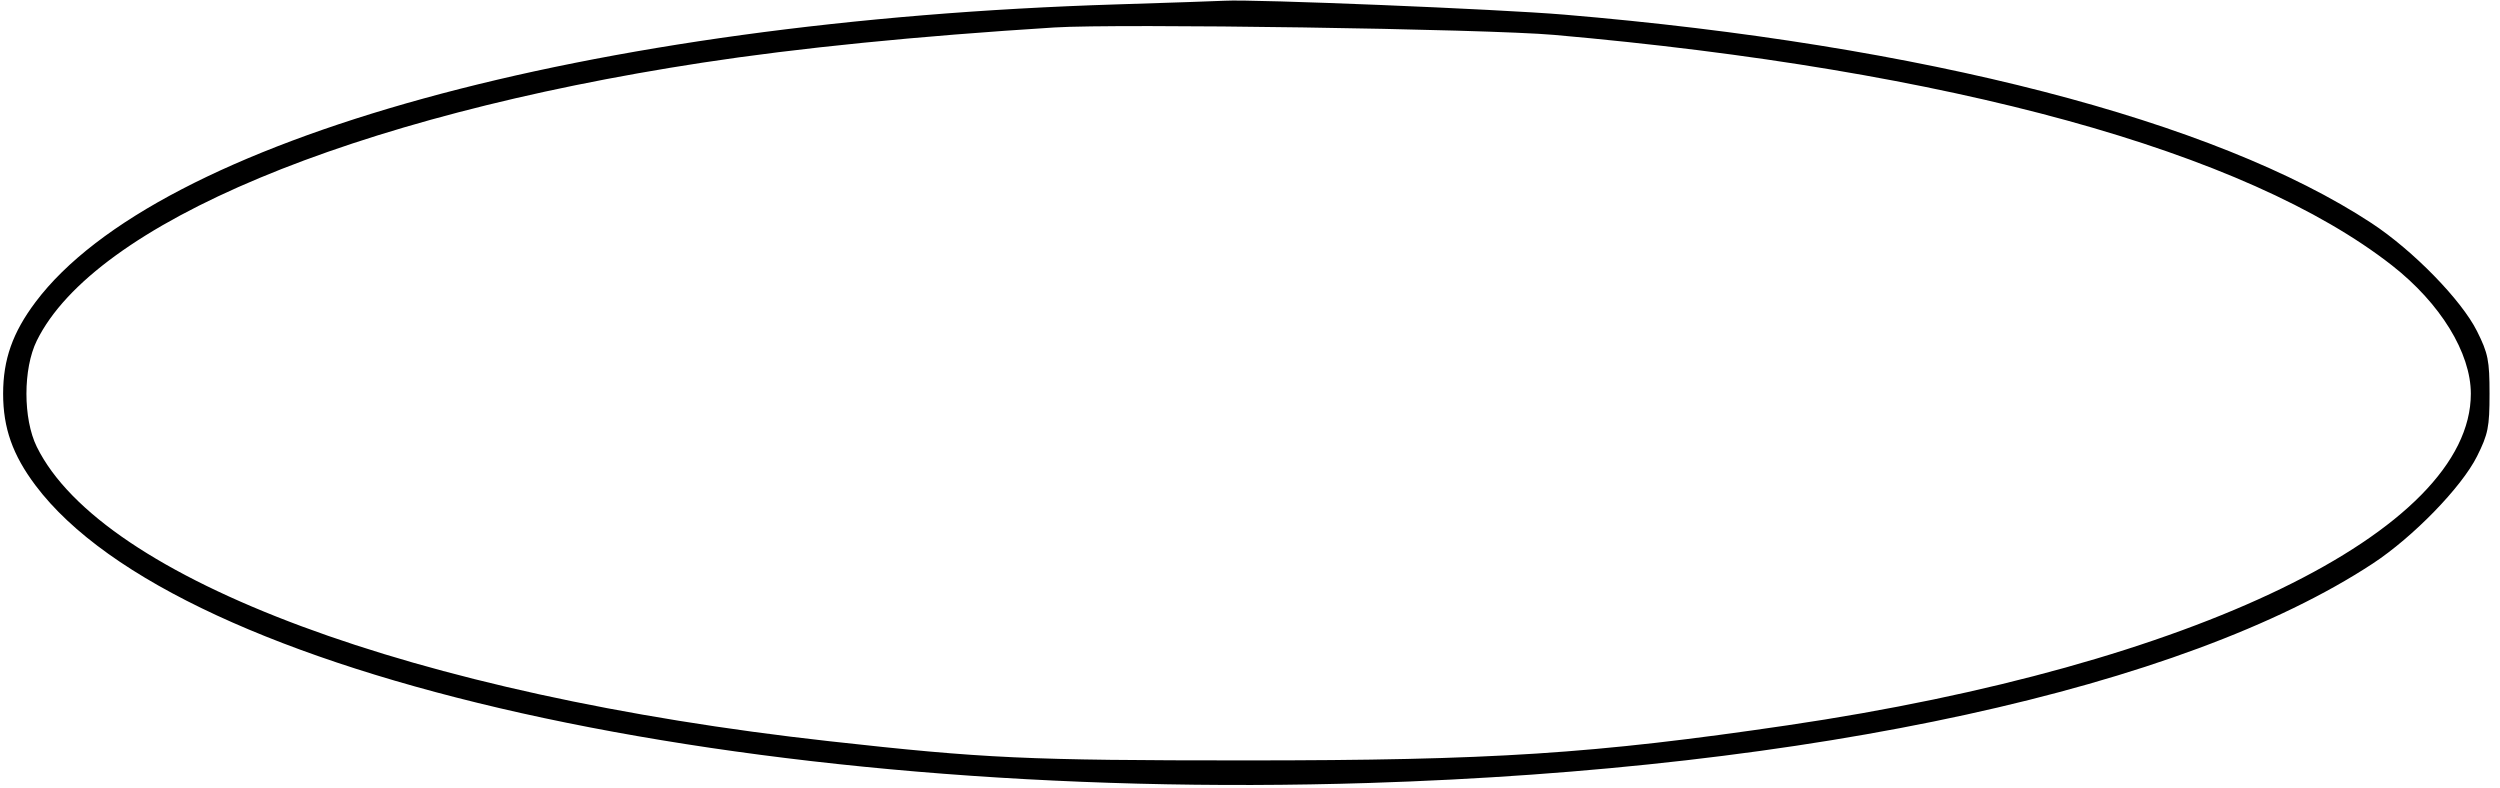 <svg width="203" height="64" xmlns="http://www.w3.org/2000/svg"><path d="M90.662.357C47.774 1.695 12.797 11.327 2.884 24.529c-1.858 2.475-2.63 4.66-2.63 7.443 0 2.784.772 4.969 2.63 7.444 11.648 15.513 57.545 25.756 108.258 24.162 36.01-1.133 66.141-7.717 81.519-17.813 3.286-2.158 7.223-6.207 8.476-8.718.9-1.803 1.013-2.37 1.013-5.074 0-2.705-.113-3.272-1.013-5.076-1.266-2.536-5.199-6.565-8.572-8.781-12.717-8.353-36.435-14.478-65.557-16.929C121.709.741 101.789-.075 99.47.059c-.465.027-4.429.161-8.808.298m35.551 2.478c32.159 2.84 56.172 9.448 68.018 18.717 3.928 3.074 6.401 7.099 6.401 10.42 0 11.139-22.523 22.067-55.487 26.923-15.732 2.317-23.961 2.851-43.983 2.851-17.777 0-21.226-.159-33.834-1.561C33.602 56.437 8.281 47.029 2.987 36.28c-1.12-2.275-1.12-6.34 0-8.615C7.665 18.168 28.5 9.462 57.009 5.092 64.784 3.9 74.46 2.932 85.598 2.231c5.22-.328 35.091.116 40.615.604" fill-rule="evenodd"/></svg>